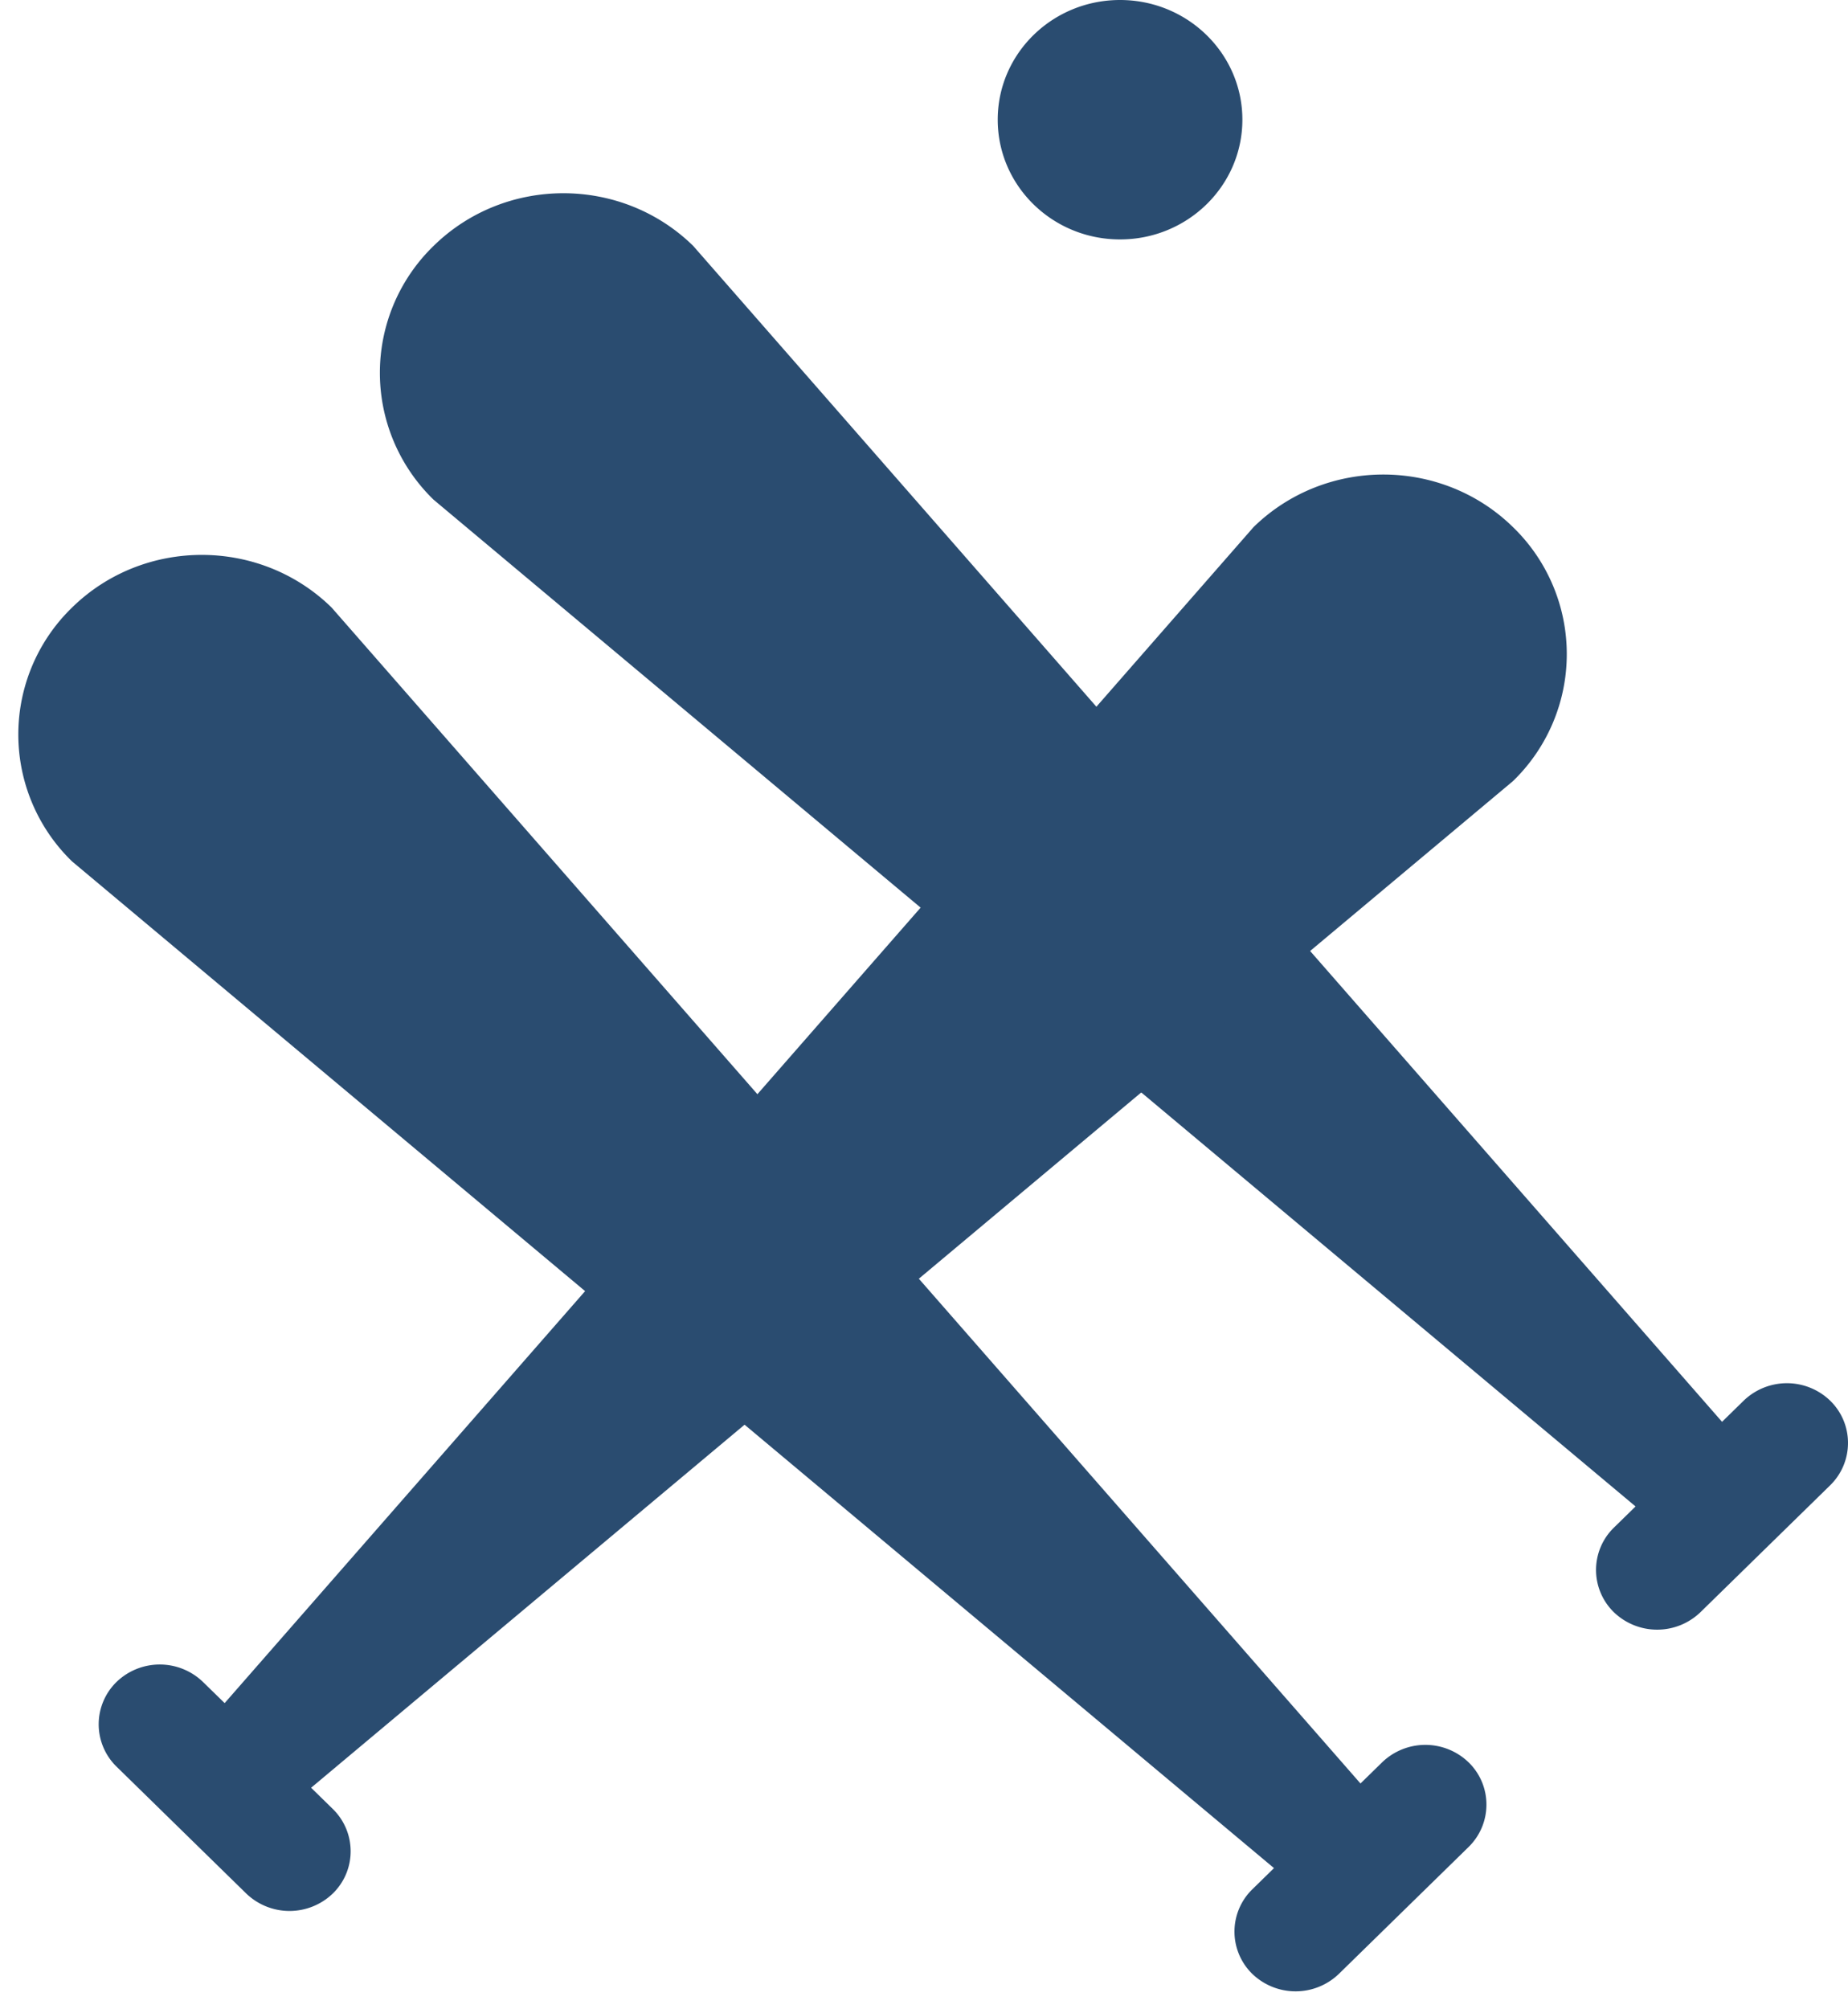 <svg xmlns="http://www.w3.org/2000/svg" width="46" height="50" viewBox="0 0 46 50">
    <g fill="#2A4C70" fill-rule="nonzero">
        <path d="M36.556 43.855a1.55 1.55 0 0 0-2.153 0l-.538.526L8.254 15.118c-1.784-1.746-4.678-1.746-6.46 0a4.398 4.398 0 0 0 0 6.318l29.918 25.051-.539.527a1.469 1.469 0 0 0 0 2.106 1.554 1.554 0 0 0 2.153 0l3.23-3.159c.592-.58.592-1.53 0-2.106zM45.556 34.855a1.55 1.55 0 0 0-2.153 0l-.538.526L17.254 6.118c-1.784-1.746-4.678-1.746-6.46 0a4.398 4.398 0 0 0 0 6.318l29.918 25.051-.539.527a1.469 1.469 0 0 0 0 2.106 1.554 1.554 0 0 0 2.153 0l3.23-3.159c.592-.58.592-1.53 0-2.106z"/>
        <path d="M2.9 41.855a1.55 1.55 0 0 1 2.153 0l.539.526 25.61-29.263c1.785-1.746 4.678-1.746 6.46 0a4.398 4.398 0 0 1 0 6.318L7.744 44.487l.539.527c.592.579.595 1.526 0 2.106a1.554 1.554 0 0 1-2.153 0L2.9 43.961a1.472 1.472 0 0 1 0-2.106zM27.88 0c-1.683 0-3.045 1.333-3.045 2.978 0 1.646 1.362 2.98 3.045 2.98 1.68 0 3.045-1.334 3.045-2.98C30.925 1.333 29.561 0 27.88 0z"/>
    </g>
</svg>
